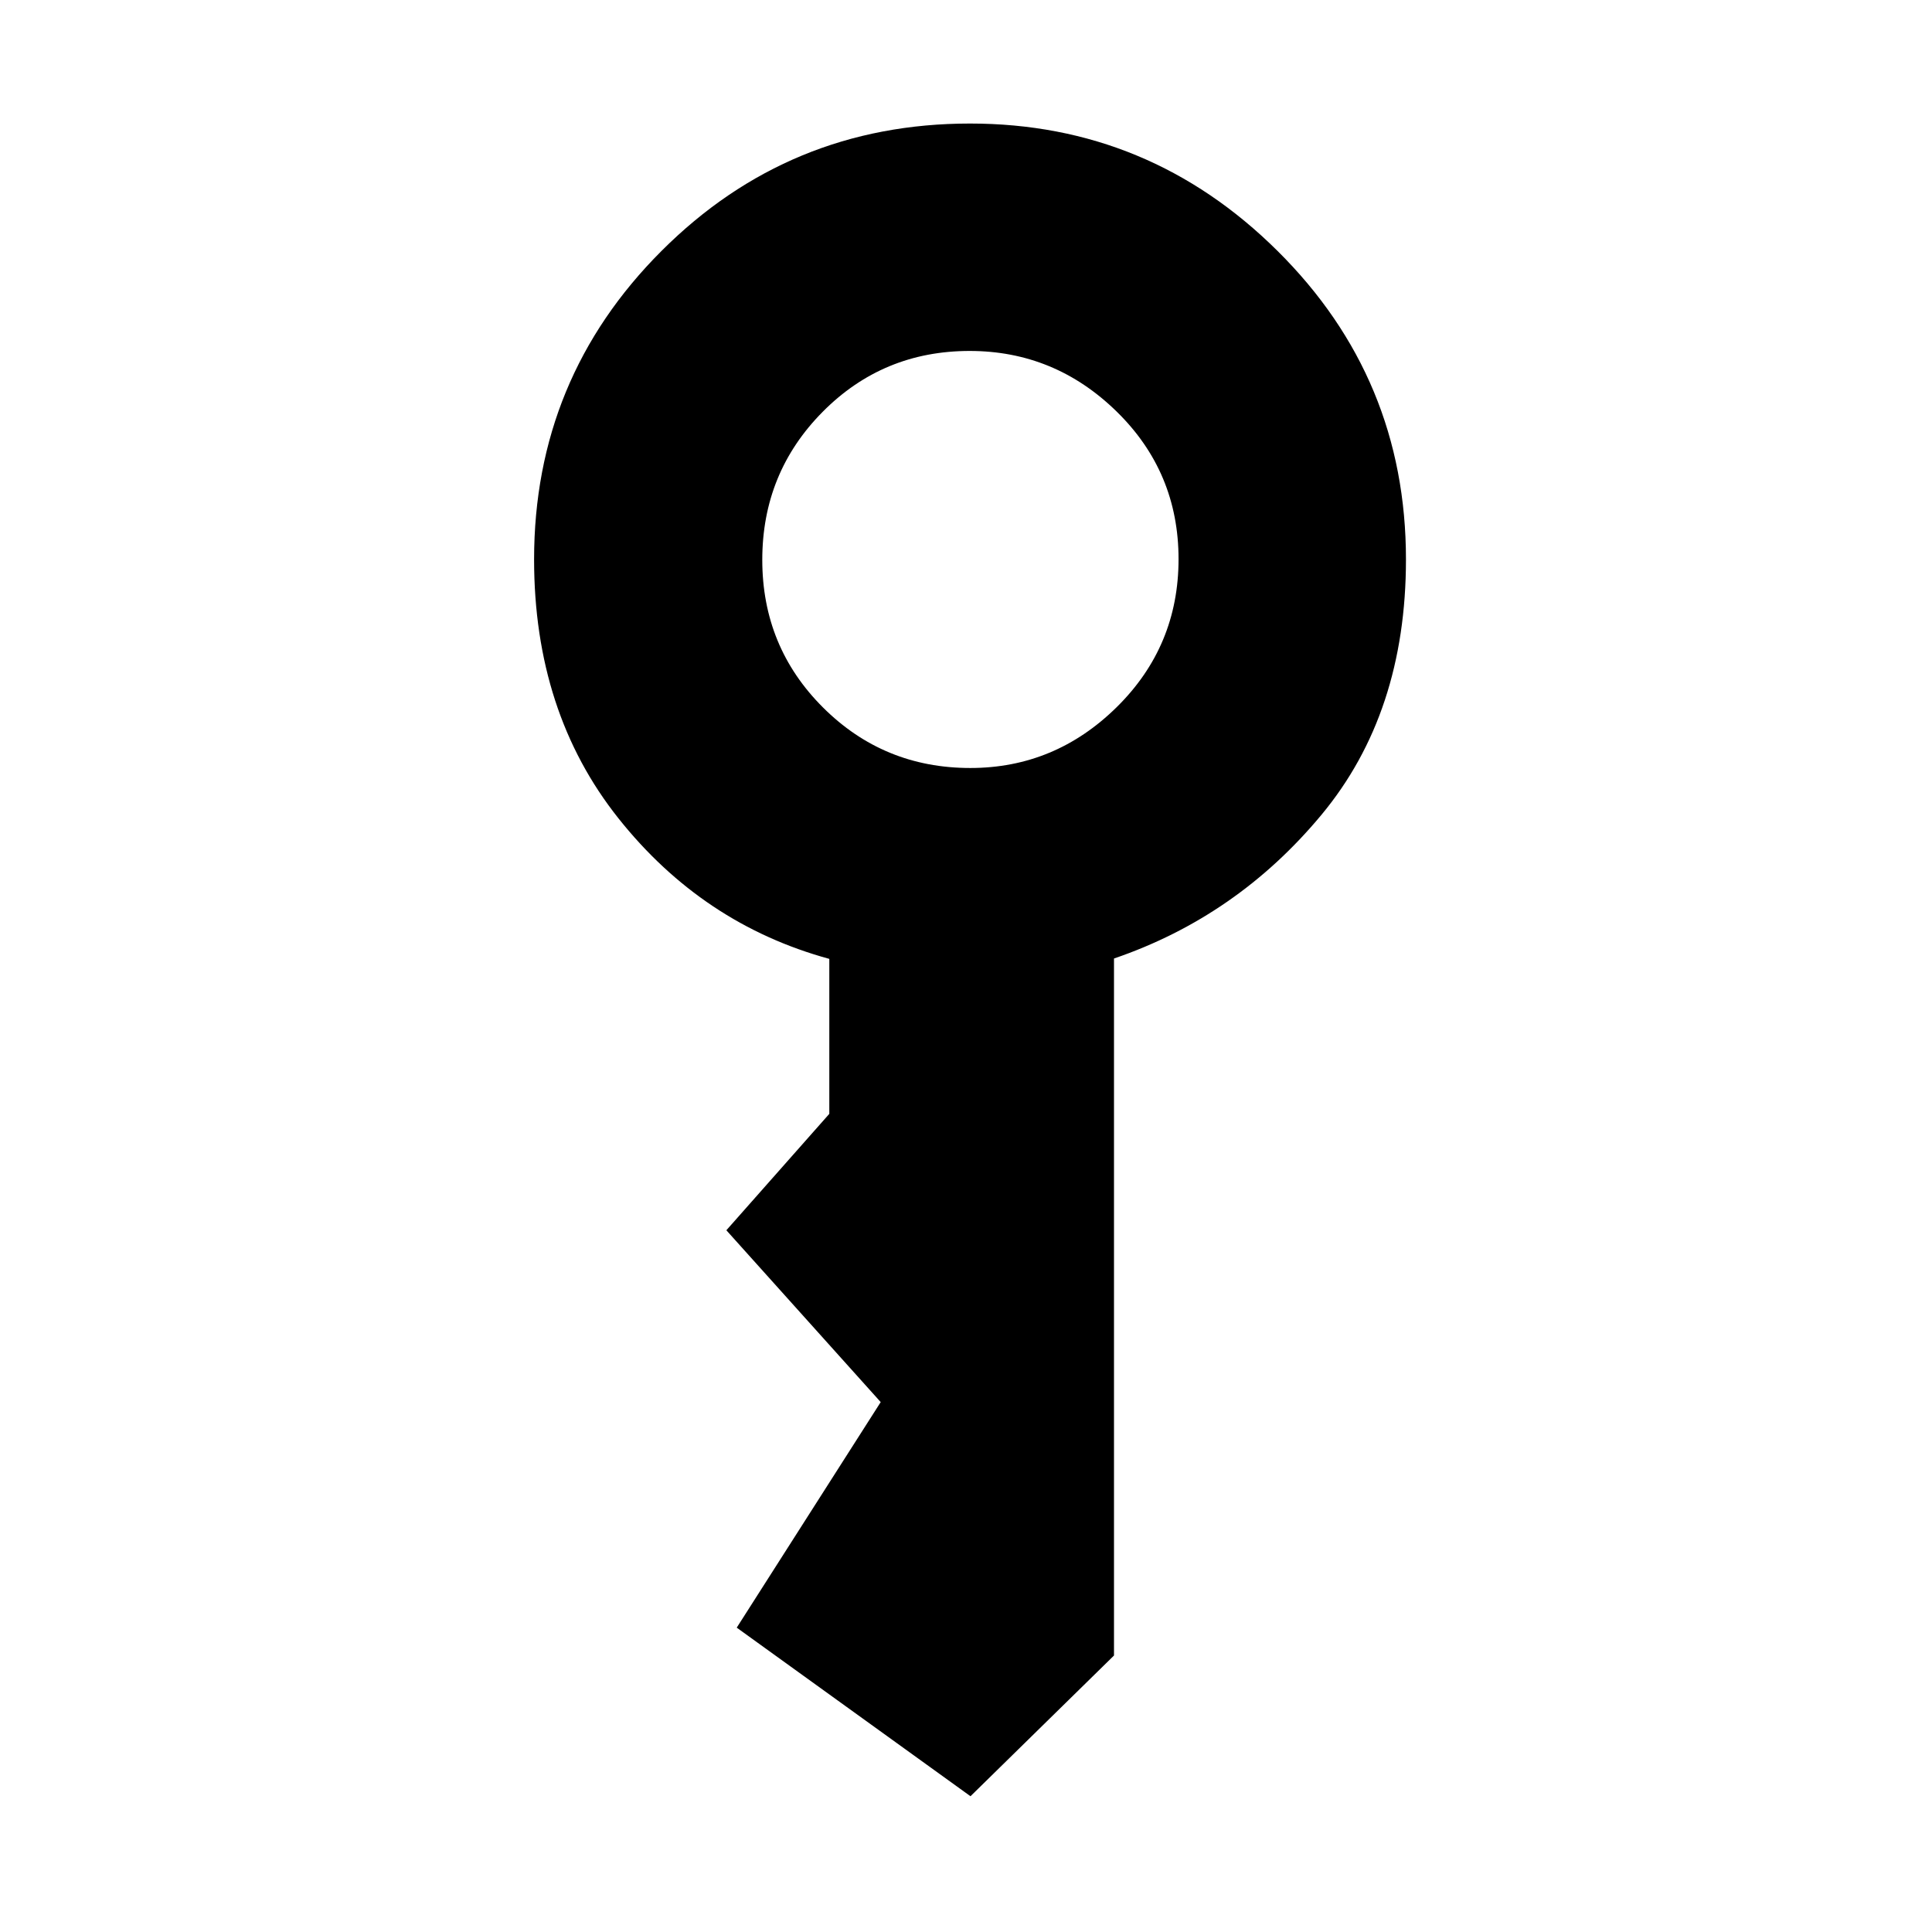 <svg xmlns="http://www.w3.org/2000/svg" height="48" viewBox="0 -960 960 960" width="48"><path d="M482.154-578.386q42.076 0 72.768-30.273 30.692-30.272 30.692-73.517 0-43.246-30.773-73.342-30.772-30.096-73.017-30.096-43.086 0-73.069 30.273-29.984 30.272-29.984 73.517 0 43.246 30.153 73.342 30.154 30.096 73.23 30.096Zm.077 510.923L366.079-151.23l71.537-112.076-76.691-85.384 51.153-57.846v-77.003q-63-17.231-104.846-69.923Q265.386-606.154 265.386-682q0-89.999 63.308-153.306Q392.001-898.614 482-898.614q88.999 0 152.806 63.308Q698.614-771.999 698.614-682q0 76.307-41.962 126.845-41.961 50.538-103.114 71.434v346.336l-71.307 69.922Z"/></svg>